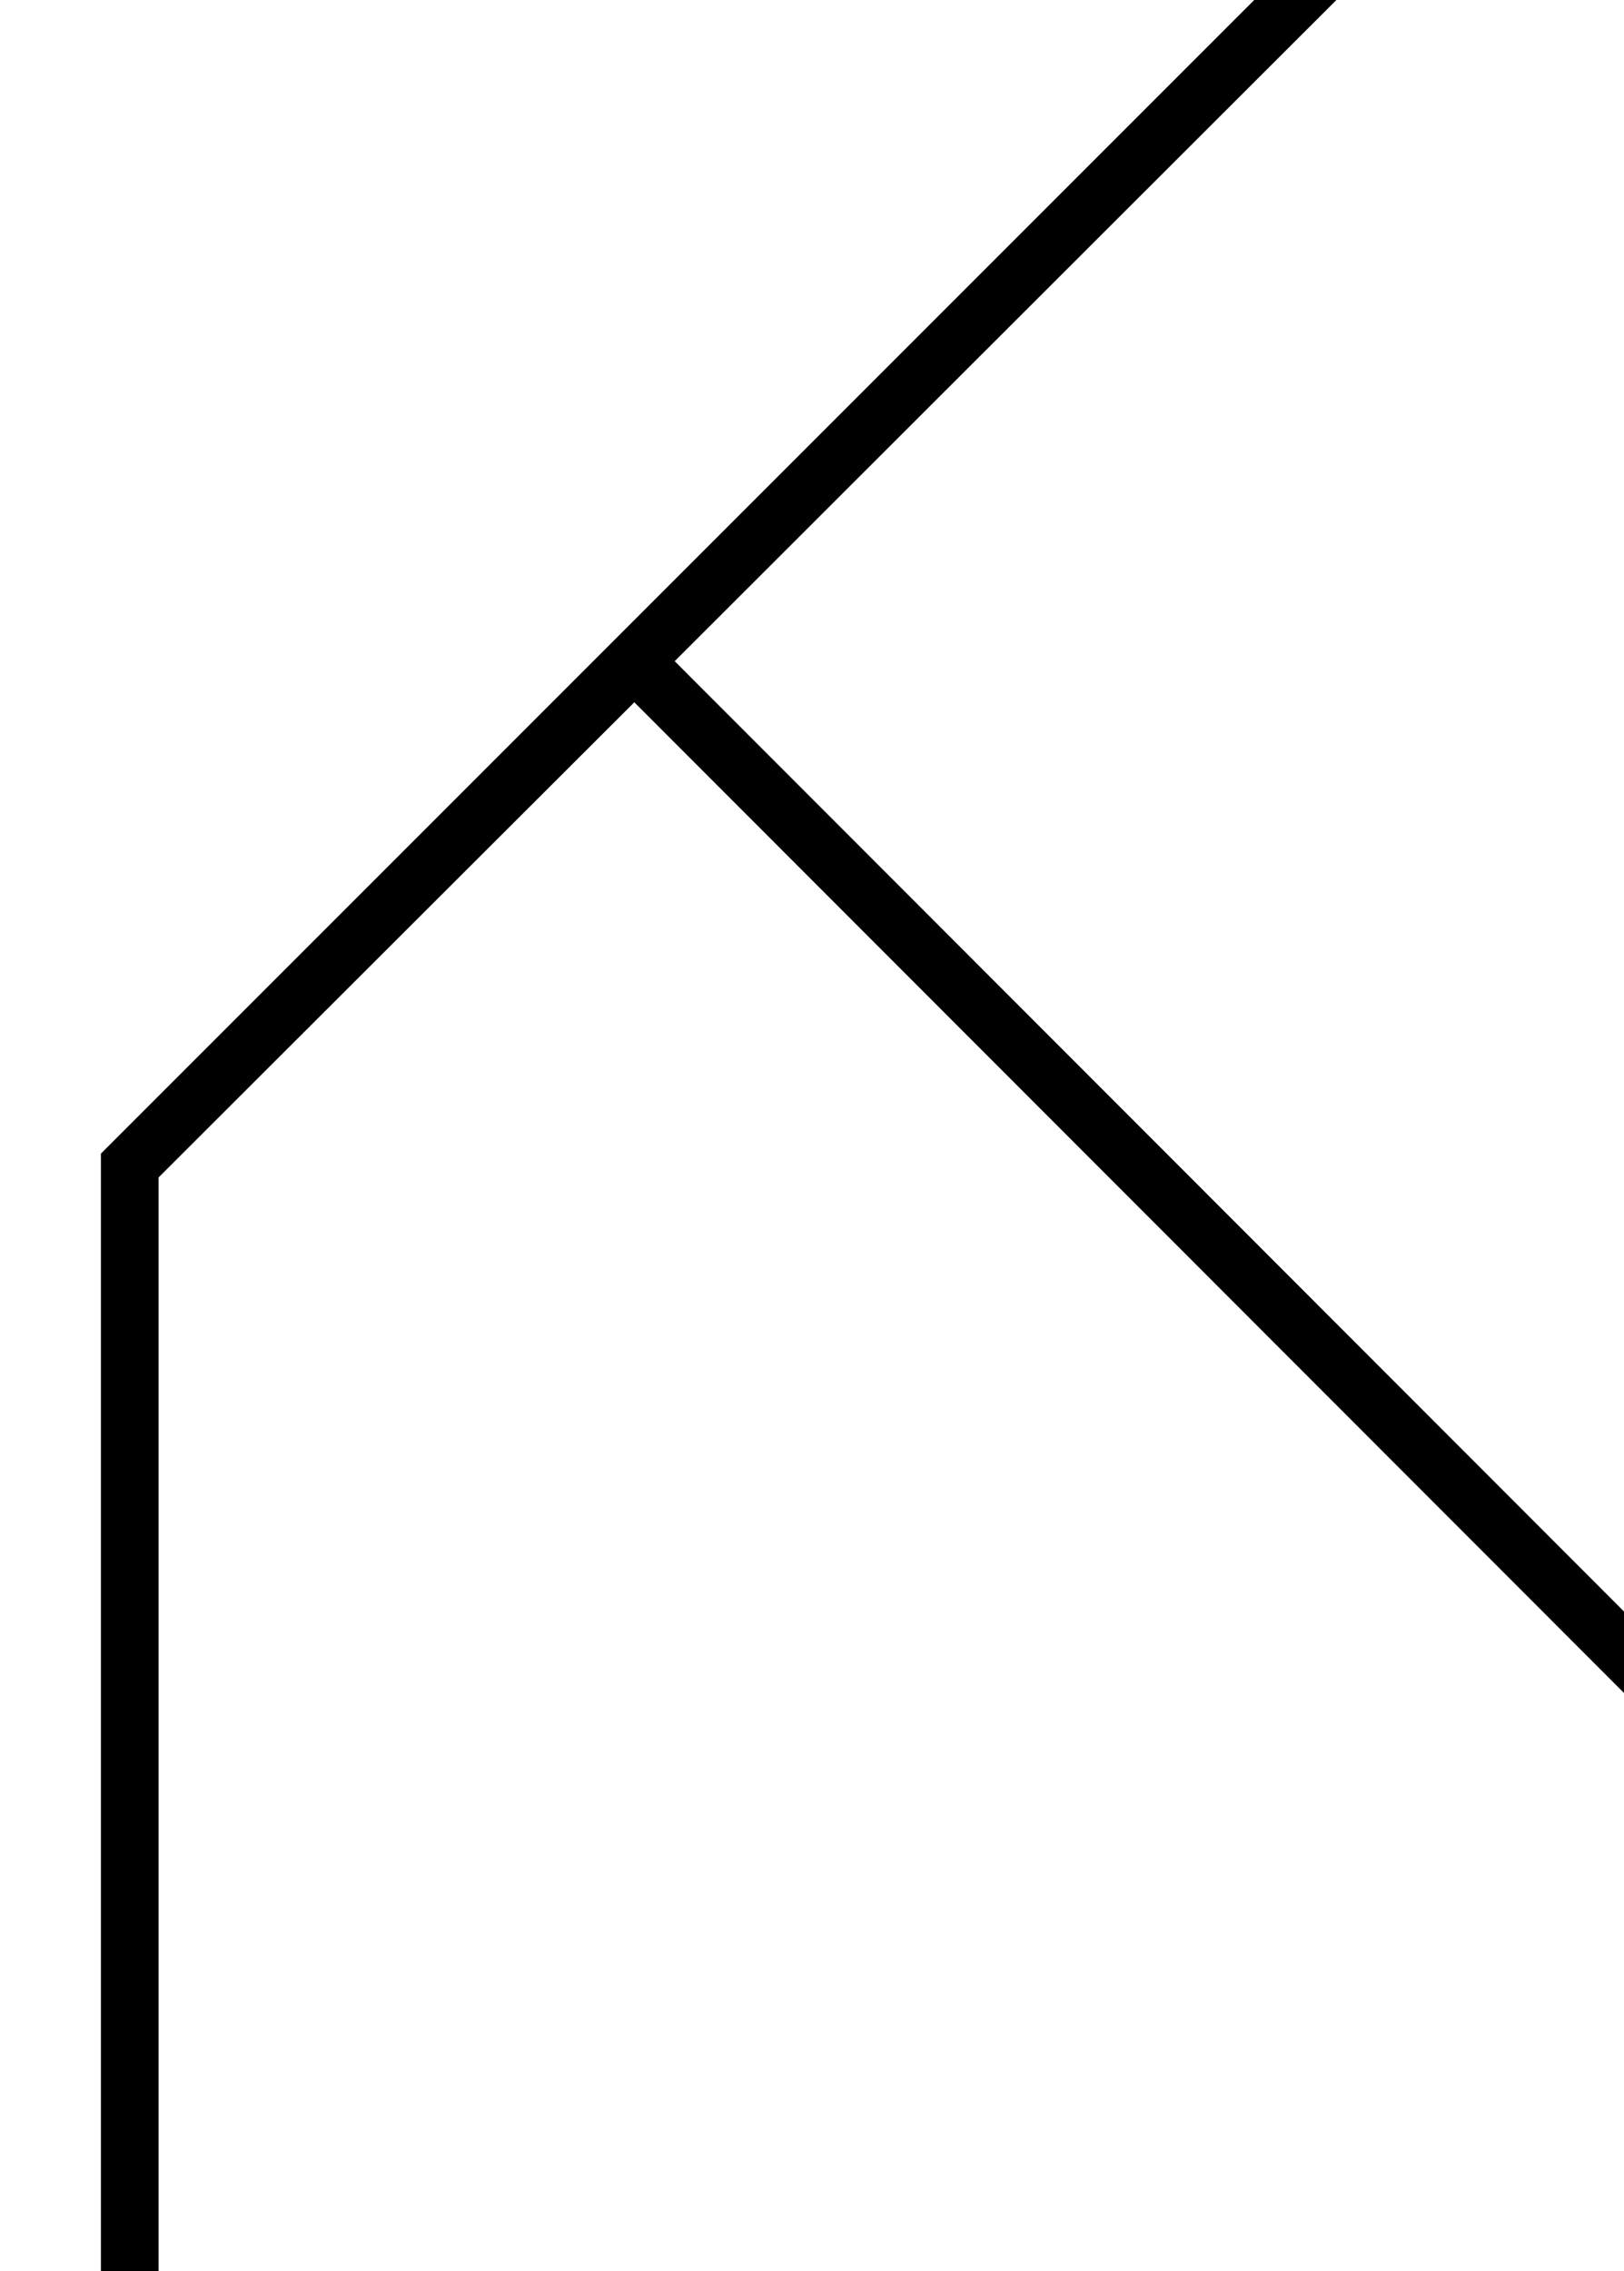 <svg xmlns="http://www.w3.org/2000/svg" viewBox="0 0 225.3 315">
  <g data-name="Layer 2">
    <path fill="none" d="M0 0h225.3v315H0z"/>
    <path data-name="w-card-about-xl-6" d="M225.3 223.5L93.6 91.7 185.4 0H174L15.2 158.8 14 160v155h8V163.3l66-65.9 137.3 137.4v-11.3z"/>
  </g>
</svg>

